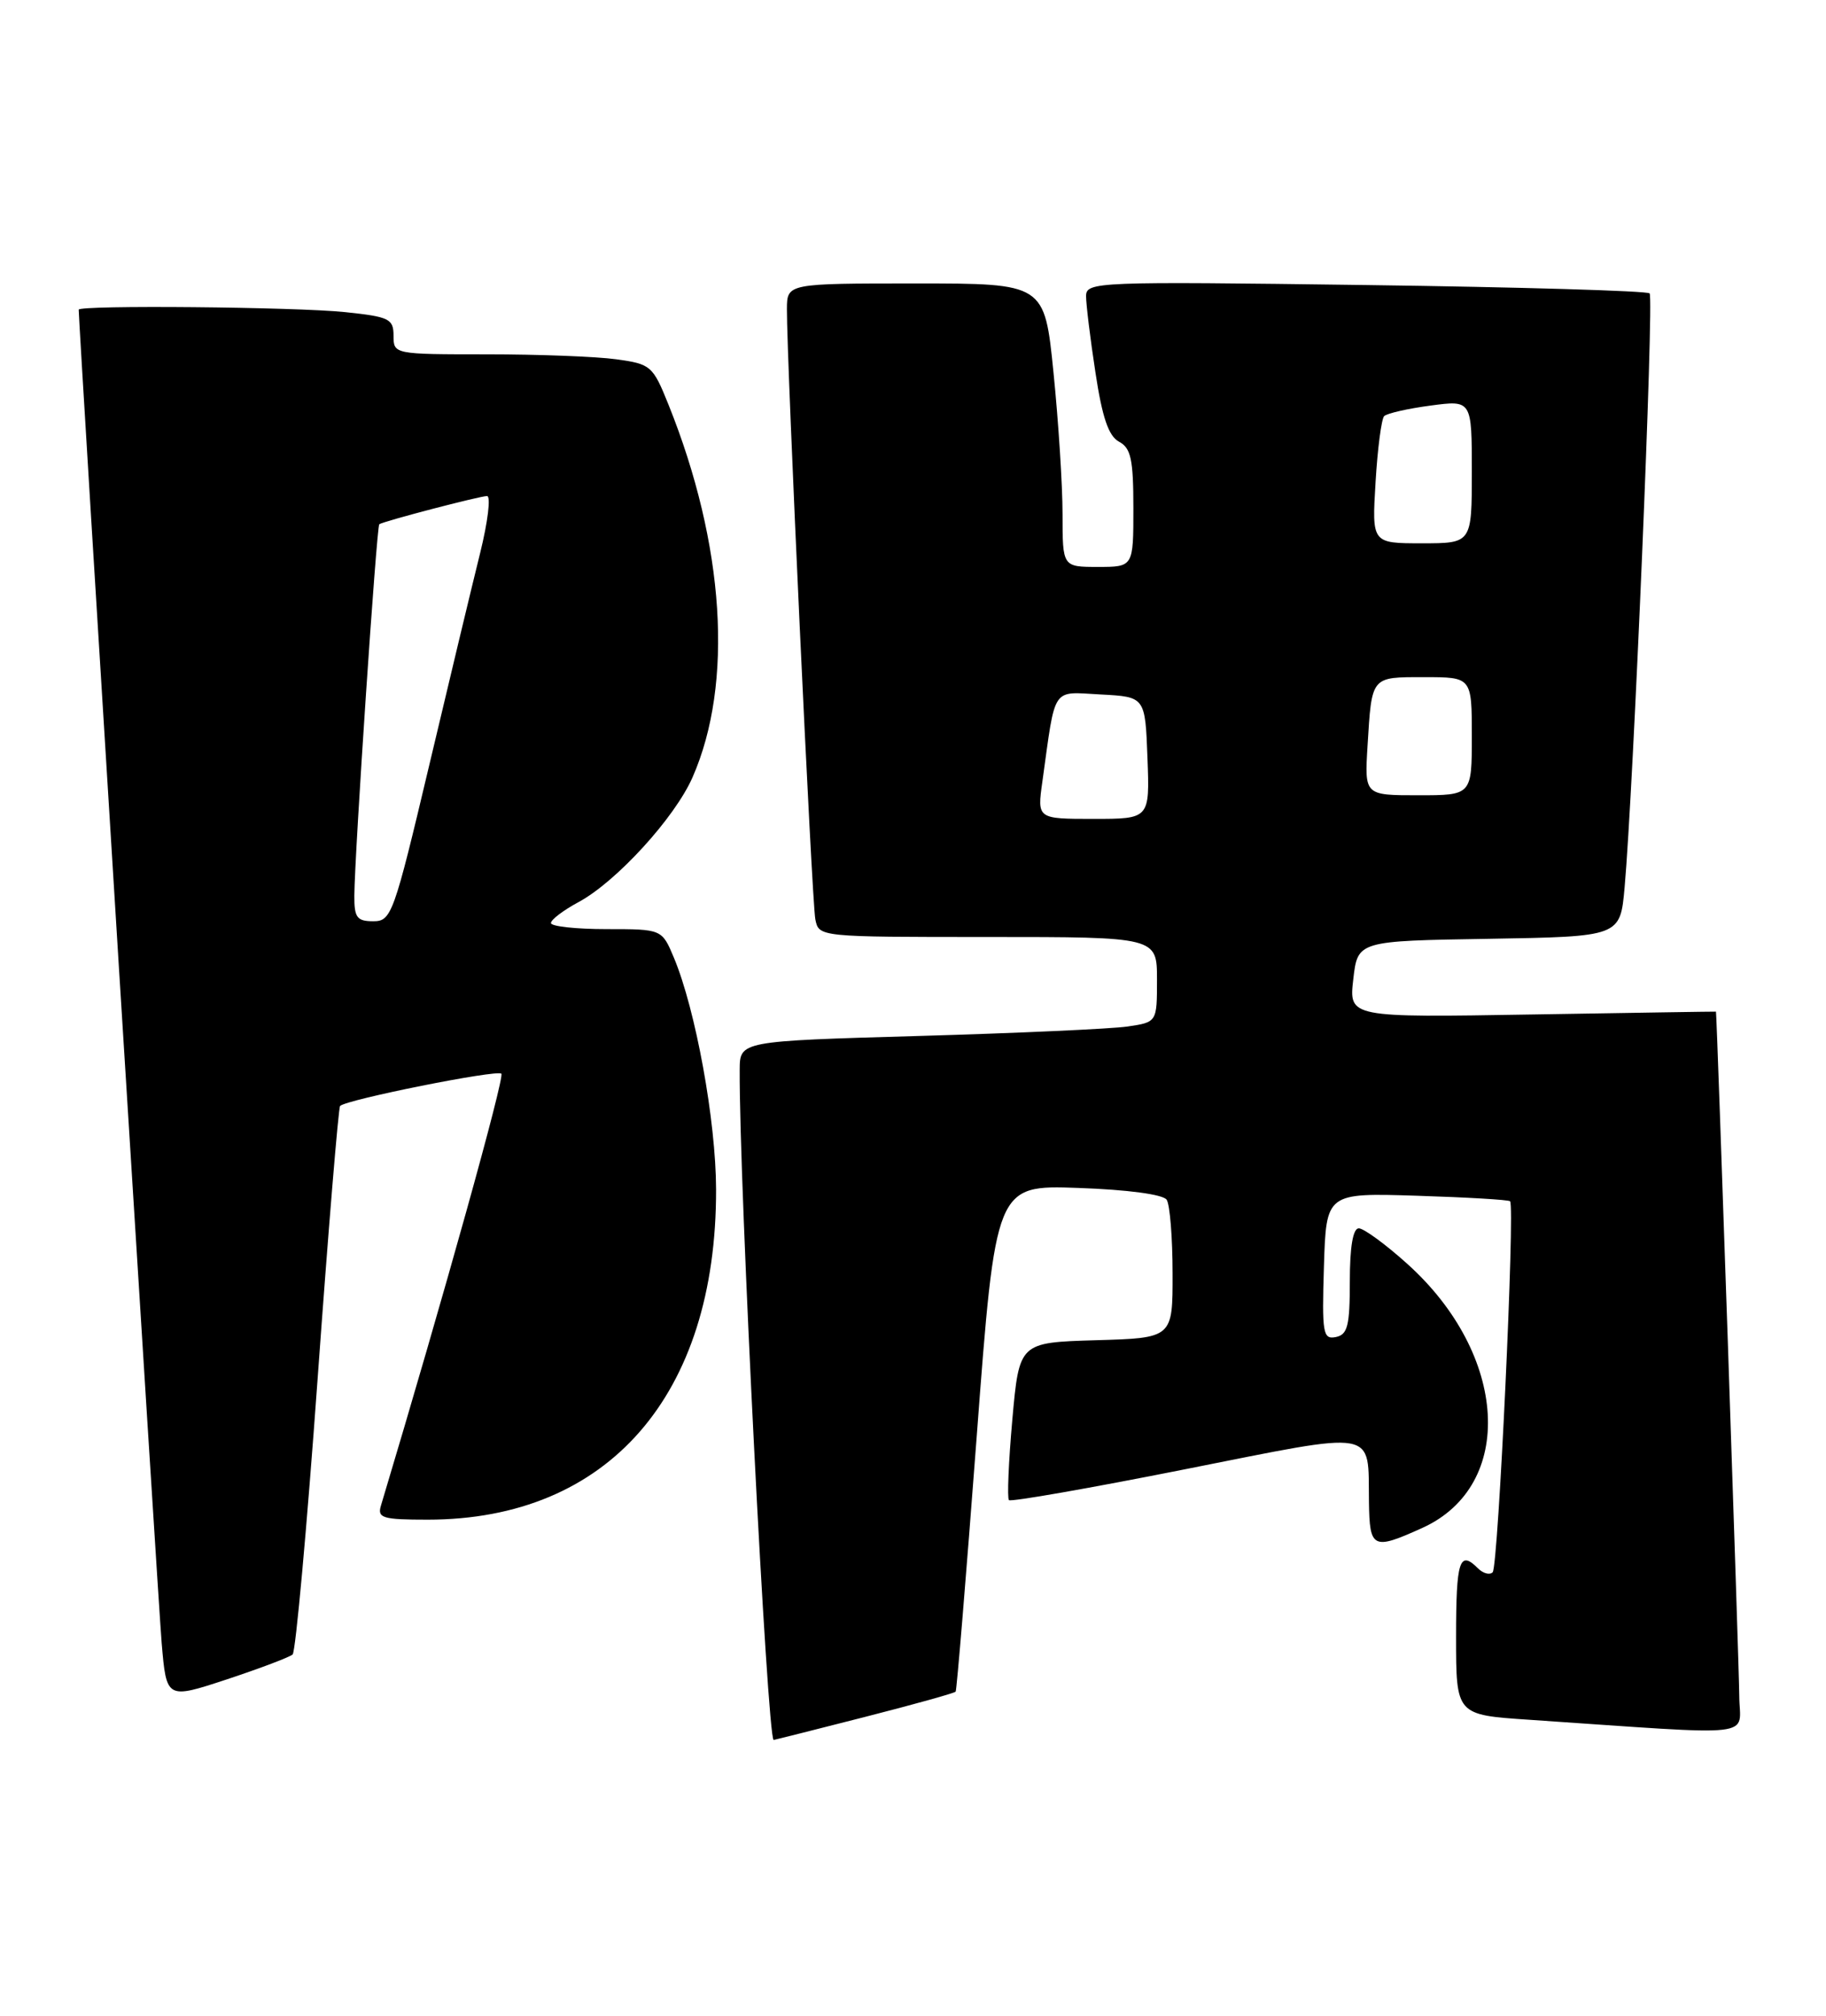 <?xml version="1.0" encoding="UTF-8" standalone="no"?>
<!DOCTYPE svg PUBLIC "-//W3C//DTD SVG 1.1//EN" "http://www.w3.org/Graphics/SVG/1.1/DTD/svg11.dtd" >
<svg xmlns="http://www.w3.org/2000/svg" xmlns:xlink="http://www.w3.org/1999/xlink" version="1.1" viewBox="0 0 232 256">
 <g >
 <path fill="currentColor"
d=" M 109.83 218.07 C 116.06 216.48 121.27 215.03 121.42 214.84 C 121.56 214.65 122.76 200.10 124.09 182.50 C 126.50 150.50 126.50 150.50 137.00 150.87 C 143.30 151.09 147.79 151.70 148.23 152.37 C 148.64 152.99 148.98 157.20 148.98 161.71 C 149.00 169.93 149.00 169.93 139.25 170.21 C 129.50 170.50 129.50 170.50 128.62 180.29 C 128.14 185.68 127.95 190.28 128.19 190.52 C 128.43 190.76 138.50 189.00 150.56 186.60 C 175.37 181.68 173.80 181.40 173.93 190.75 C 174.01 196.70 174.42 196.90 180.73 194.04 C 192.58 188.66 191.63 172.05 178.81 160.52 C 176.05 158.03 173.27 156.00 172.64 156.00 C 171.90 156.00 171.50 158.35 171.50 162.73 C 171.50 168.39 171.22 169.51 169.71 169.81 C 168.08 170.13 167.95 169.34 168.21 160.83 C 168.50 151.50 168.50 151.50 180.00 151.86 C 186.32 152.06 191.66 152.37 191.86 152.56 C 192.51 153.15 190.36 198.98 189.65 199.68 C 189.27 200.06 188.43 199.83 187.78 199.18 C 185.43 196.83 185.00 198.17 185.00 207.89 C 185.00 217.79 185.00 217.79 194.25 218.41 C 224.11 220.43 221.00 220.79 220.98 215.36 C 220.96 211.75 218.13 128.61 218.02 128.48 C 218.01 128.46 207.51 128.63 194.69 128.84 C 171.38 129.23 171.38 129.23 171.94 124.36 C 172.50 119.50 172.50 119.50 189.17 119.23 C 205.85 118.95 205.85 118.95 206.41 112.73 C 207.52 100.34 210.16 37.82 209.59 37.26 C 209.27 36.94 193.03 36.46 173.51 36.20 C 139.21 35.74 138.00 35.79 137.99 37.61 C 137.99 38.65 138.52 43.02 139.18 47.31 C 140.04 53.02 140.85 55.39 142.18 56.10 C 143.69 56.90 144.00 58.34 144.00 64.54 C 144.00 72.00 144.00 72.00 139.50 72.00 C 135.00 72.00 135.00 72.00 135.00 65.31 C 135.00 61.63 134.48 53.53 133.85 47.31 C 132.71 36.00 132.71 36.00 116.35 36.00 C 100.00 36.00 100.00 36.00 99.98 39.25 C 99.95 45.72 103.15 114.56 103.59 116.75 C 104.04 119.00 104.04 119.00 125.52 119.00 C 147.00 119.00 147.00 119.00 147.00 124.41 C 147.00 129.82 147.00 129.82 143.25 130.37 C 141.19 130.67 129.26 131.21 116.75 131.57 C 94.00 132.22 94.00 132.22 93.98 135.86 C 93.89 149.96 97.50 221.06 98.30 220.98 C 98.41 220.97 103.60 219.66 109.83 218.07 Z  M 37.18 210.12 C 37.56 209.78 38.99 194.05 40.35 175.17 C 41.71 156.29 43.00 140.67 43.21 140.46 C 44.03 139.64 63.15 135.82 63.70 136.36 C 64.14 136.81 56.45 164.40 48.39 191.25 C 47.93 192.79 48.64 193.00 54.33 193.00 C 77.26 193.00 91.04 177.22 90.98 151.04 C 90.96 142.35 88.39 128.26 85.63 121.65 C 84.10 118.00 84.10 118.00 77.05 118.00 C 73.17 118.00 70.00 117.65 70.00 117.23 C 70.00 116.80 71.58 115.60 73.52 114.56 C 78.31 111.98 85.74 103.85 87.99 98.72 C 93.23 86.81 92.08 69.15 84.93 51.38 C 82.95 46.46 82.69 46.23 78.30 45.63 C 75.78 45.28 68.38 45.00 61.86 45.00 C 50.07 45.00 50.00 44.99 50.00 42.64 C 50.00 40.49 49.46 40.23 43.85 39.64 C 37.55 38.98 10.00 38.73 10.00 39.33 C 10.00 41.31 20.09 203.36 20.54 208.66 C 21.15 215.81 21.15 215.81 28.83 213.28 C 33.05 211.88 36.81 210.46 37.18 210.12 Z  M 132.44 99.25 C 134.15 86.96 133.54 87.87 139.87 88.20 C 145.50 88.50 145.50 88.50 145.79 96.25 C 146.08 104.00 146.08 104.00 138.93 104.00 C 131.77 104.00 131.77 104.00 132.44 99.25 Z  M 173.75 94.75 C 174.30 85.81 174.14 86.00 180.97 86.00 C 187.00 86.00 187.00 86.00 187.00 93.50 C 187.00 101.00 187.00 101.00 180.19 101.00 C 173.37 101.00 173.37 101.00 173.75 94.75 Z  M 174.77 61.25 C 175.02 56.99 175.52 53.21 175.86 52.85 C 176.21 52.50 178.86 51.89 181.75 51.51 C 187.00 50.81 187.00 50.81 187.00 59.91 C 187.00 69.00 187.00 69.00 180.65 69.00 C 174.30 69.00 174.30 69.00 174.77 61.25 Z  M 45.02 113.75 C 45.06 108.39 47.85 66.81 48.19 66.58 C 48.75 66.19 60.95 63.00 61.88 63.00 C 62.38 63.00 61.99 66.26 61.00 70.25 C 60.01 74.24 57.09 86.39 54.52 97.25 C 50.03 116.18 49.73 117.00 47.42 117.00 C 45.35 117.00 45.00 116.53 45.02 113.75 Z "/>
</g>
</svg>